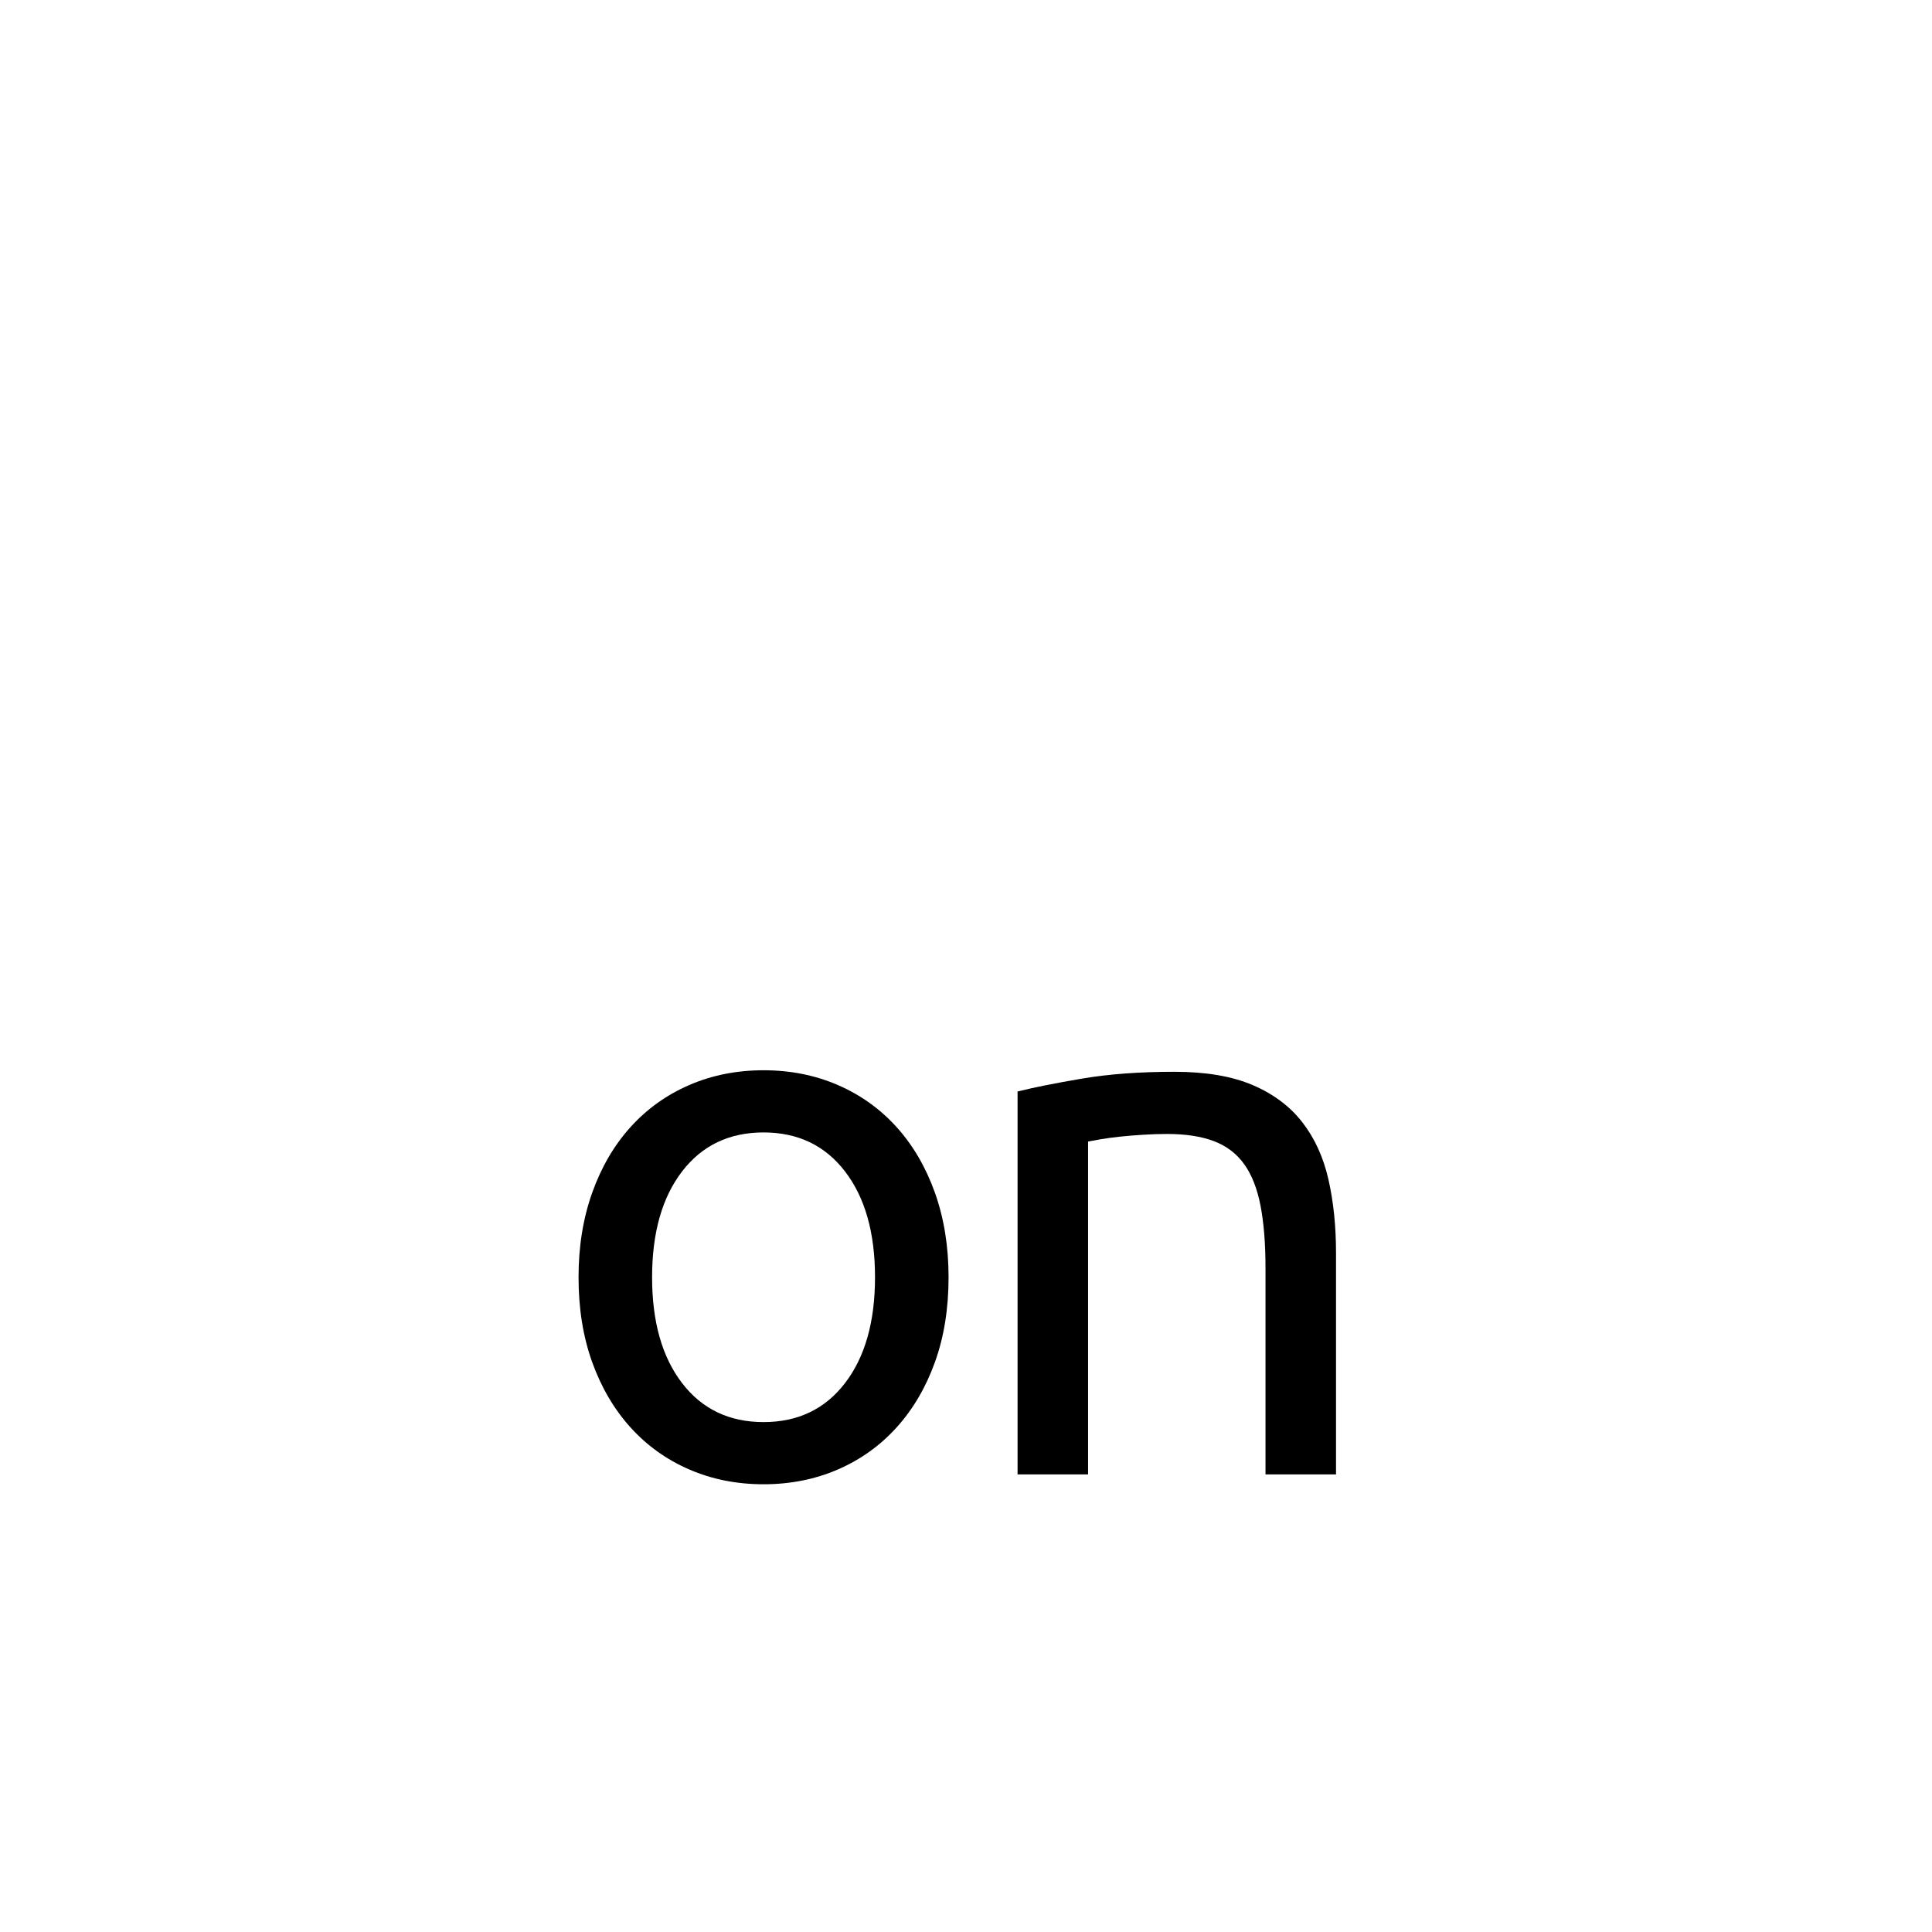 <?xml version="1.0" encoding="utf-8"?>
<!-- Generator: Adobe Illustrator 16.0.0, SVG Export Plug-In . SVG Version: 6.00 Build 0)  -->
<!DOCTYPE svg PUBLIC "-//W3C//DTD SVG 1.1//EN" "http://www.w3.org/Graphics/SVG/1.1/DTD/svg11.dtd">
<svg version="1.1" xmlns="http://www.w3.org/2000/svg" xmlns:xlink="http://www.w3.org/1999/xlink" x="0px" y="0px"
	 width="566.93px" height="566.93px" viewBox="0 0 566.93 566.93" enable-background="new 0 0 566.93 566.93" xml:space="preserve">
<g id="fond" display="none">
	
		<rect x="-5393.873" y="-8544.855" display="inline" fill-rule="evenodd" clip-rule="evenodd" fill="#58595B" width="16654.492" height="16572.797"/>
</g>
<g id="en_cours">
</g>
<g id="fini">
	<g>
		<path d="M278.349,374.803c0,9.199-1.335,17.505-4.005,24.92c-2.67,7.419-6.417,13.795-11.236,19.135
			c-4.822,5.34-10.569,9.456-17.244,12.349c-6.675,2.893-13.944,4.339-21.805,4.339c-7.864,0-15.13-1.446-21.805-4.339
			s-12.425-7.009-17.244-12.349c-4.822-5.34-8.566-11.716-11.236-19.135c-2.67-7.415-4.005-15.721-4.005-24.92
			c0-9.046,1.335-17.316,4.005-24.809c2.67-7.488,6.414-13.906,11.236-19.246c4.819-5.34,10.569-9.456,17.244-12.349
			s13.941-4.339,21.805-4.339c7.861,0,15.13,1.446,21.805,4.339c6.675,2.893,12.421,7.009,17.244,12.349
			c4.818,5.34,8.566,11.758,11.236,19.246C277.014,357.486,278.349,365.757,278.349,374.803z M256.767,374.803
			c0-13.051-2.931-23.396-8.789-31.038c-5.862-7.639-13.833-11.459-23.919-11.459c-10.089,0-18.061,3.82-23.918,11.459
			c-5.861,7.642-8.789,17.987-8.789,31.038c0,13.055,2.927,23.4,8.789,31.039c5.858,7.641,13.83,11.458,23.918,11.458
			c10.085,0,18.057-3.817,23.919-11.458C253.836,398.203,256.767,387.857,256.767,374.803z"/>
		<path d="M298.595,320.291c4.746-1.186,11.048-2.447,18.913-3.782c7.86-1.335,16.91-2.003,27.145-2.003
			c9.195,0,16.833,1.3,22.917,3.894c6.08,2.597,10.937,6.23,14.573,10.902c3.633,4.673,6.192,10.273,7.676,16.799
			c1.481,6.529,2.225,13.722,2.225,21.582v64.97h-20.692v-60.52c0-7.12-0.483-13.2-1.446-18.245
			c-0.966-5.041-2.559-9.122-4.784-12.237c-2.225-3.114-5.194-5.374-8.9-6.786c-3.709-1.408-8.309-2.113-13.795-2.113
			c-2.225,0-4.526,0.076-6.897,0.223c-2.375,0.149-4.638,0.333-6.786,0.556c-2.152,0.223-4.082,0.483-5.785,0.779
			c-1.707,0.299-2.931,0.521-3.671,0.667v97.677h-20.692V320.291z"/>
	</g>
</g>
</svg>
